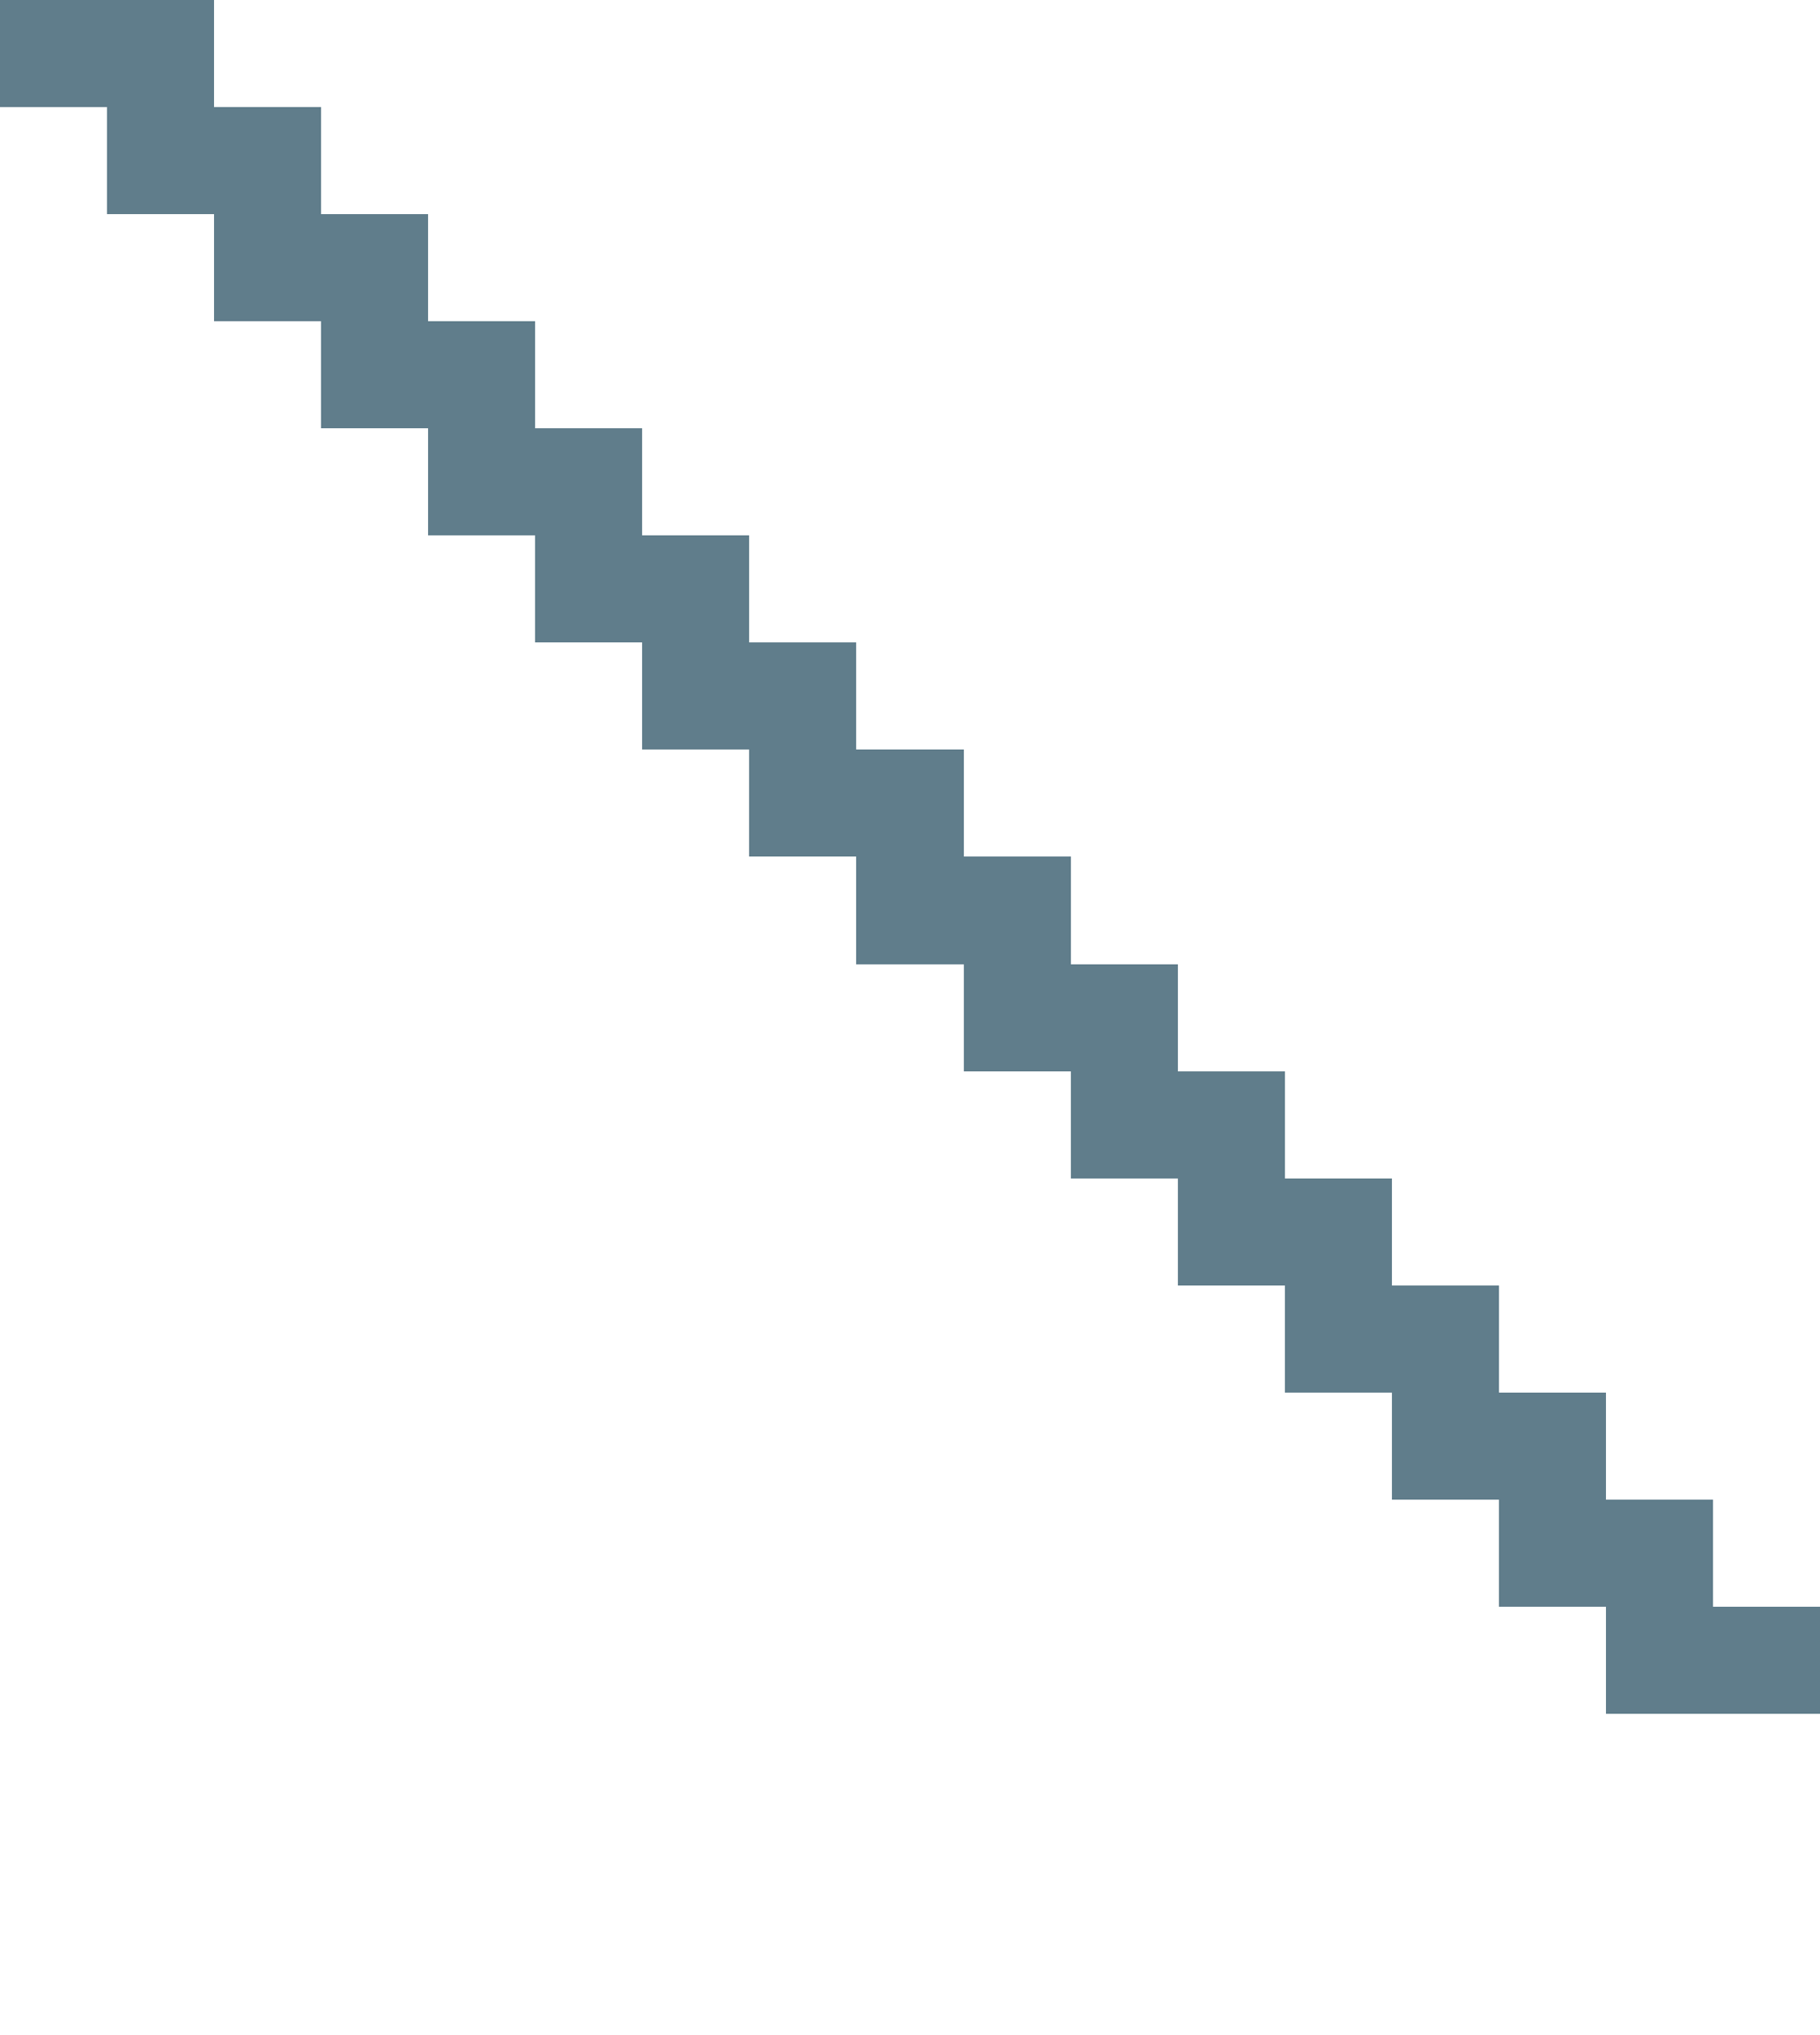 <svg version="1.1" xmlns="http://www.w3.org/2000/svg" xmlns:xlink="http://www.w3.org/1999/xlink" shape-rendering="crispEdges" width="17" height="19" viewBox="0 0 17 19"><g><path fill="rgba(96,125,139,1.00)" d="M0,0h2v1h-2ZM1,1h2v1h-2ZM2,2h2v1h-2ZM3,3h2v1h-2ZM4,4h2v1h-2ZM5,5h2v1h-2ZM6,6h2v1h-2ZM7,7h2v1h-2ZM8,8h2v1h-2ZM9,9h2v1h-2ZM10,10h2v1h-2ZM11,11h2v1h-2ZM12,12h2v1h-2ZM13,13h2v1h-2ZM14,14h2v1h-2ZM15,15h2v1h-2Z"></path></g></svg>